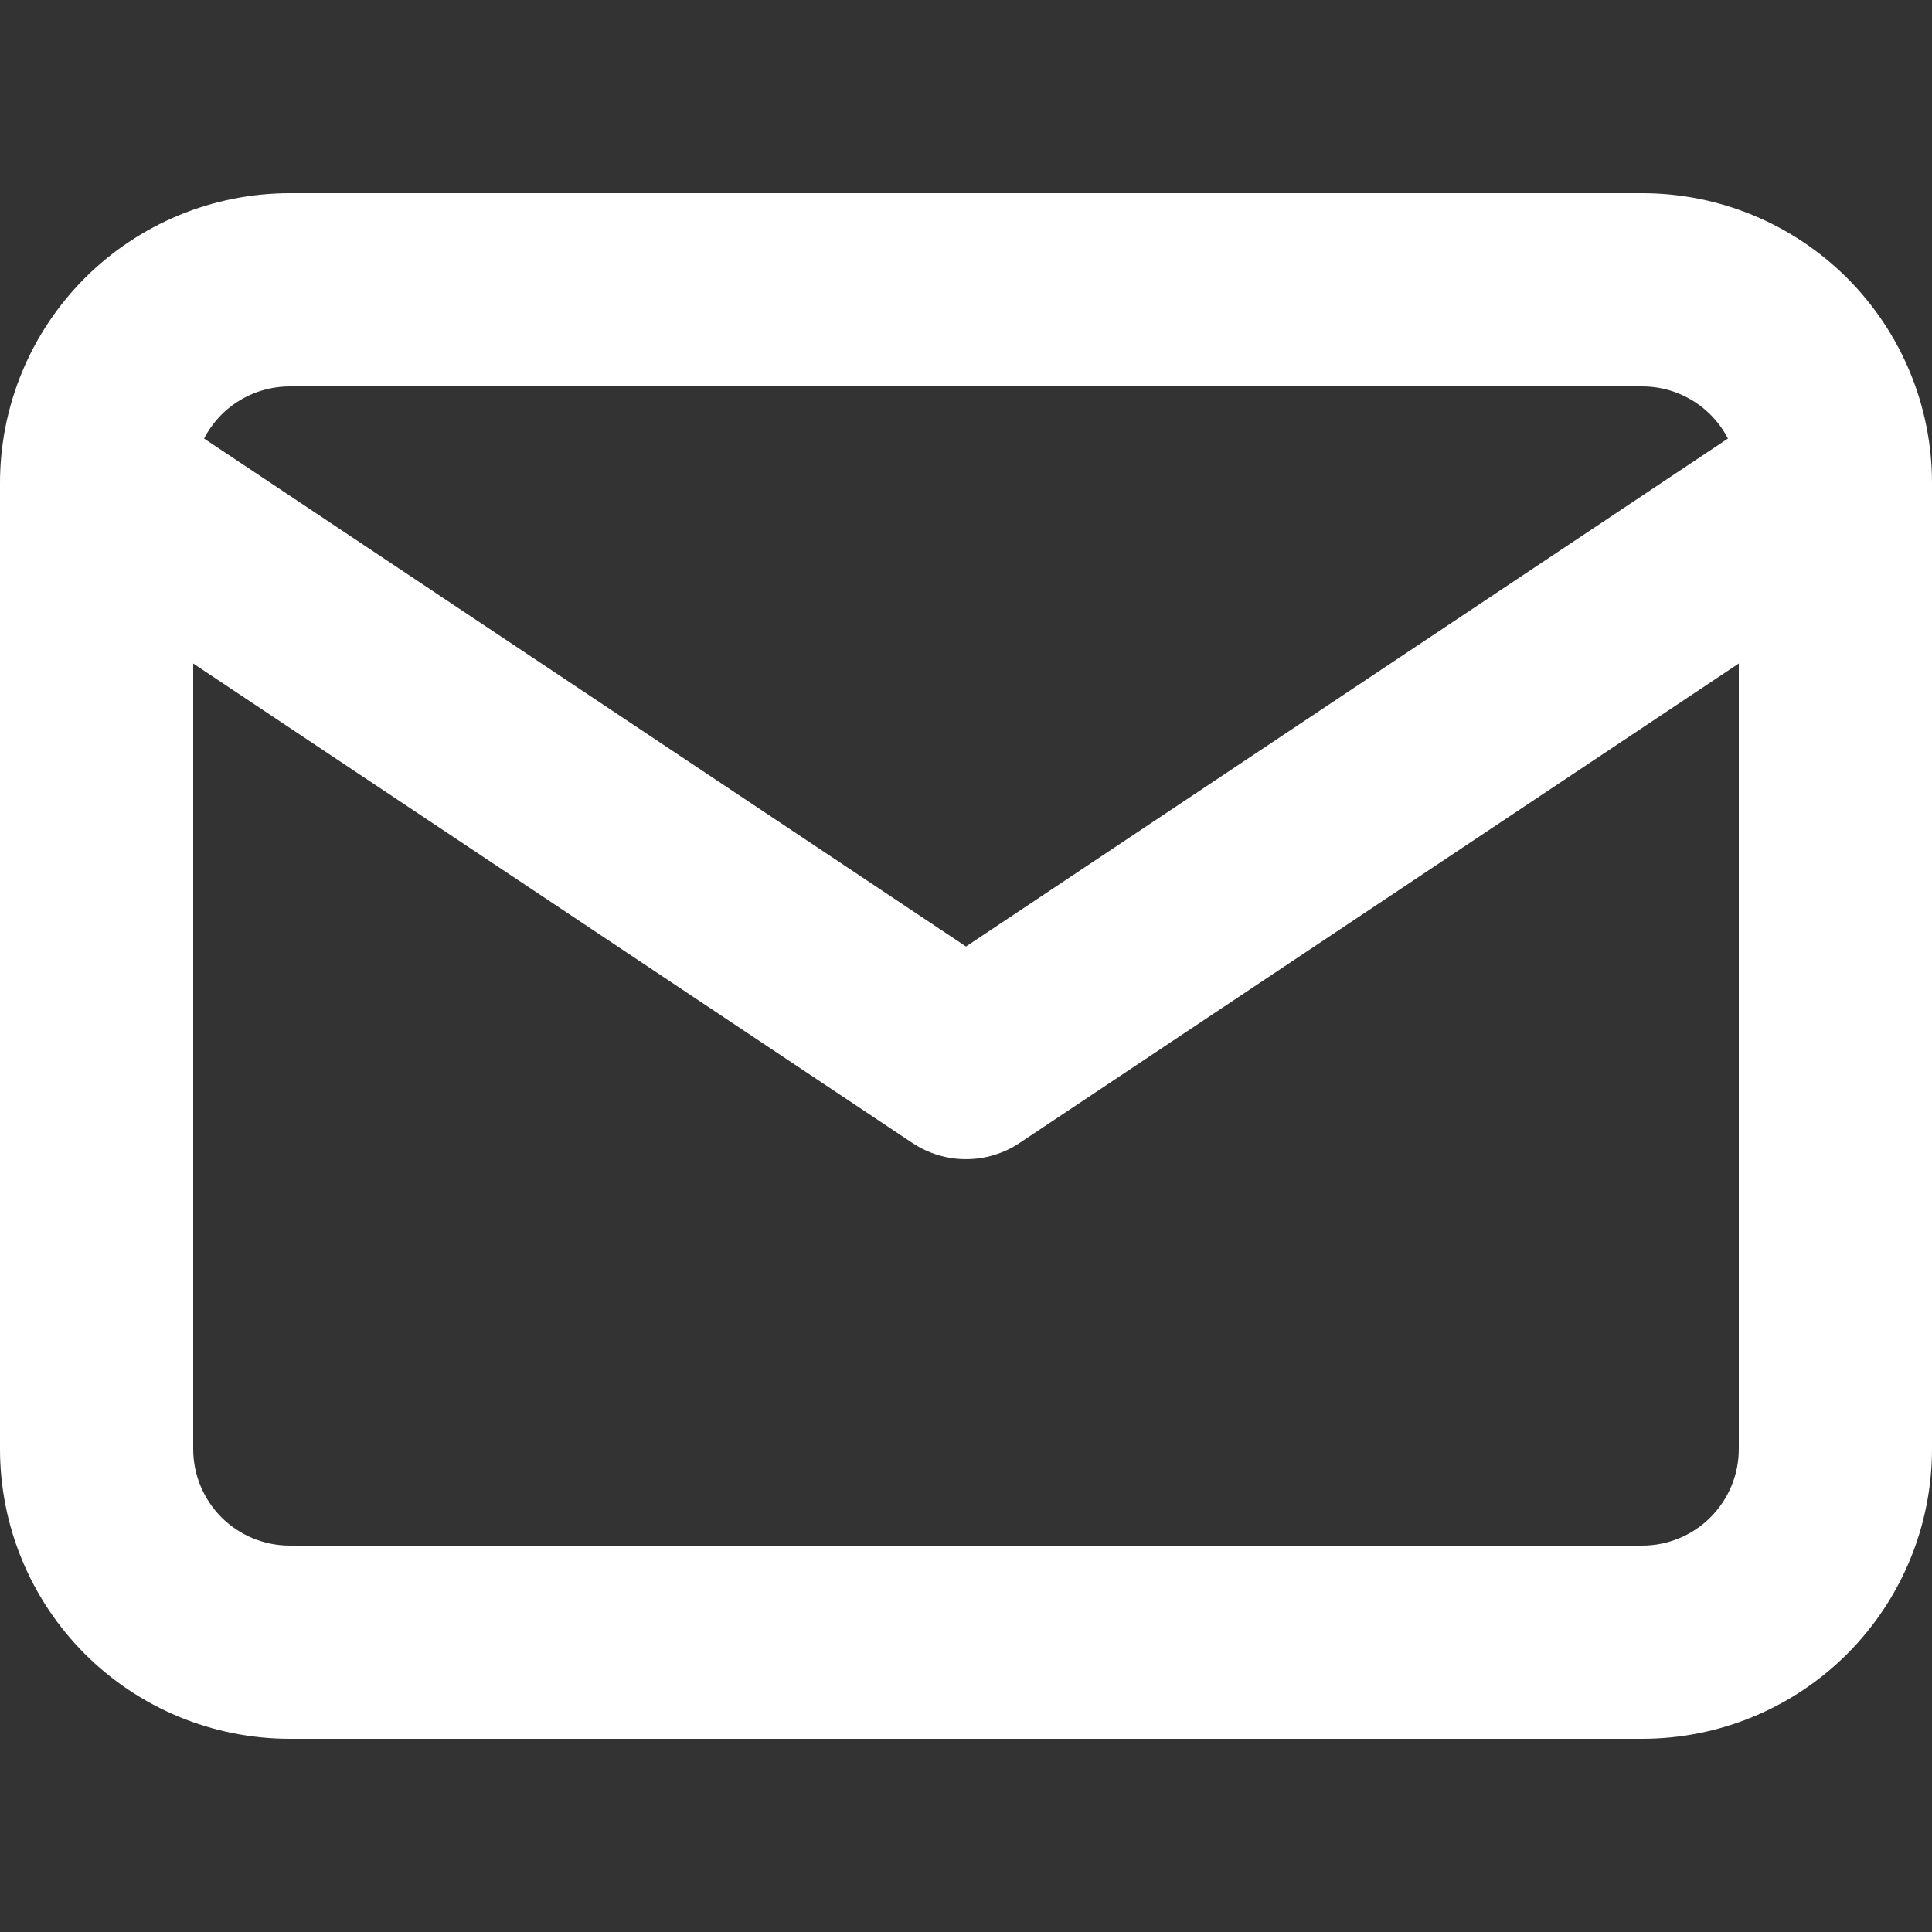 <svg width="24" height="24" viewBox="0 0 24 24" fill="none" xmlns="http://www.w3.org/2000/svg">
<rect x="0" y="0" width="24" height="24" fill="#333333" stroke="none"/>
<g id="Mail">
<path id="Vector (Stroke)" fill-rule="evenodd" clip-rule="evenodd" d="M3.6 4.8C3.282 4.8 2.977 4.926 2.751 5.151C2.664 5.239 2.591 5.339 2.535 5.448L12 11.758L21.465 5.448C21.409 5.339 21.336 5.239 21.248 5.151C21.023 4.926 20.718 4.8 20.4 4.8H3.6ZM21.6 8.242L12.666 14.198C12.263 14.467 11.737 14.467 11.334 14.198L2.4 8.242V18C2.4 18.318 2.526 18.623 2.751 18.849C2.977 19.074 3.282 19.2 3.6 19.2H20.4C20.718 19.2 21.023 19.074 21.248 18.849C21.474 18.623 21.6 18.318 21.6 18V8.242ZM1.054 3.454C1.73 2.779 2.645 2.4 3.6 2.4H20.4C21.355 2.4 22.27 2.779 22.946 3.454C23.621 4.13 24 5.045 24 6V18C24 18.955 23.621 19.87 22.946 20.546C22.27 21.221 21.355 21.6 20.4 21.6H3.6C2.645 21.6 1.73 21.221 1.054 20.546C0.379 19.87 0 18.955 0 18V6C0 5.045 0.379 4.13 1.054 3.454Z" fill="#FFFFFF"/>
</g>
</svg>
